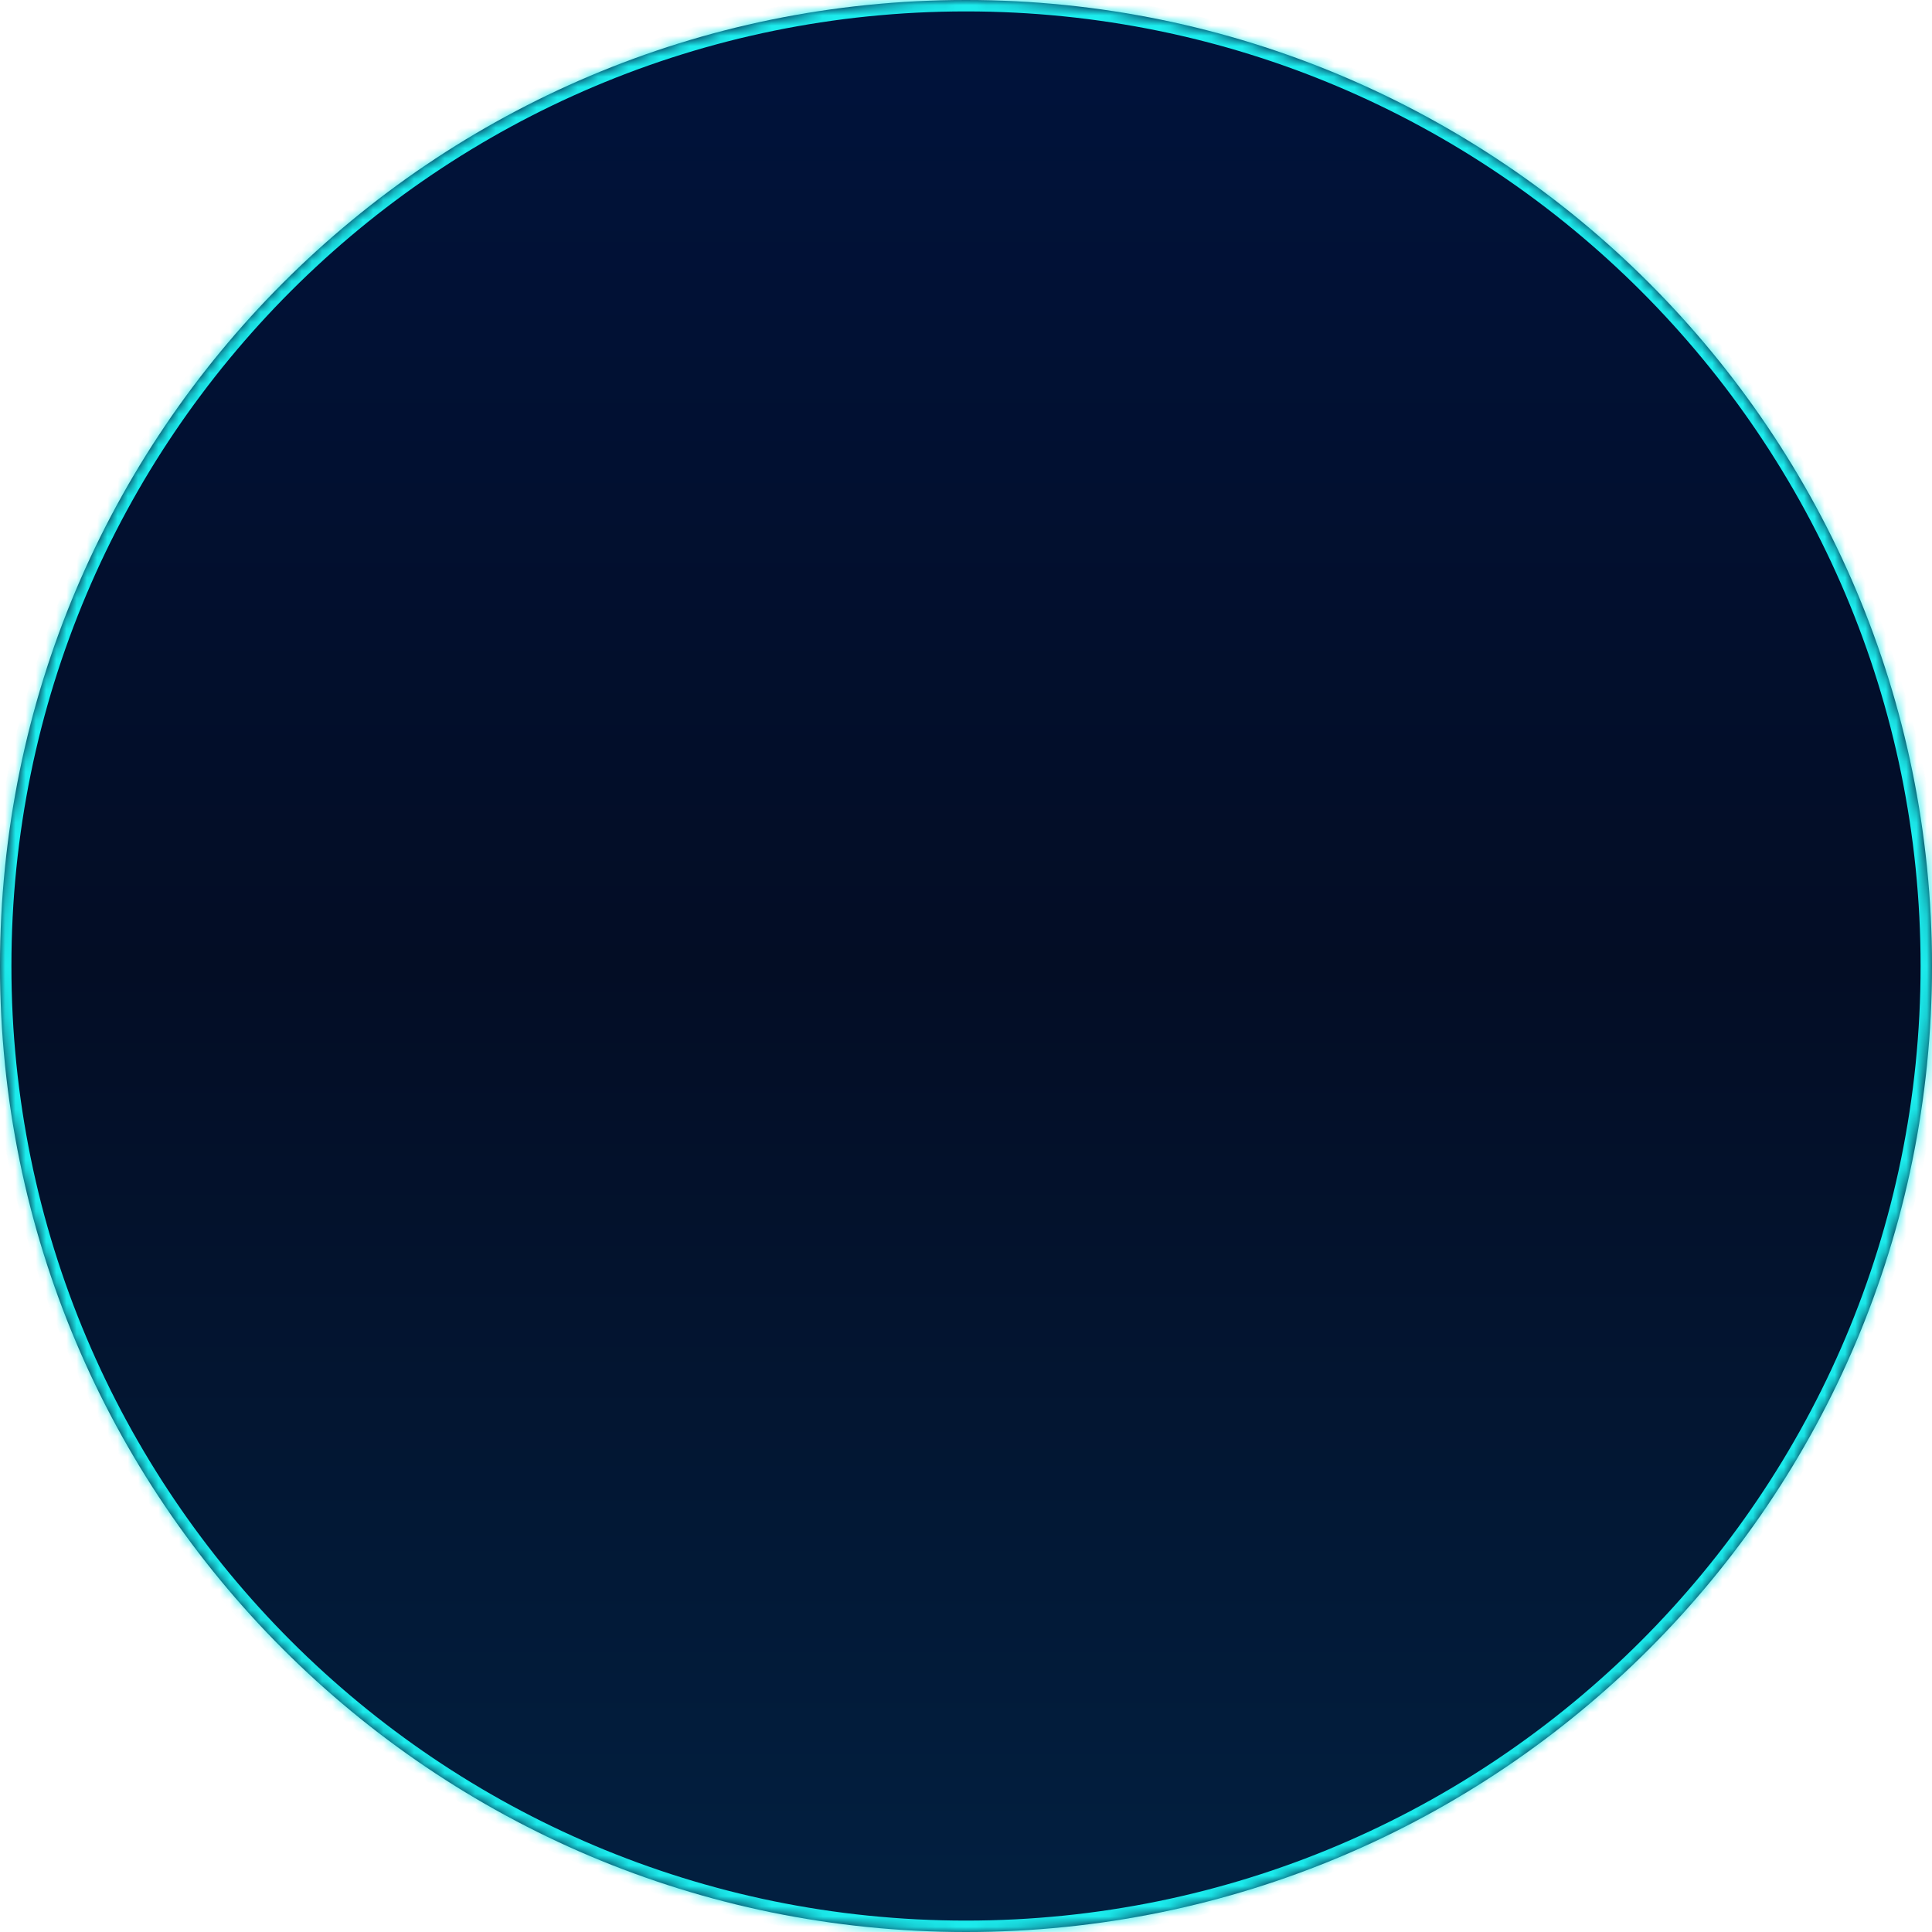 ﻿<?xml version="1.0" encoding="utf-8"?>
<svg version="1.1" xmlns:xlink="http://www.w3.org/1999/xlink" width="189px" height="189px" xmlns="http://www.w3.org/2000/svg">
  <defs>
    <linearGradient gradientUnits="userSpaceOnUse" x1="0" y1="5.24580379135386E-15" x2="0" y2="189" id="LinearGradient331">
      <stop id="Stop332" stop-color="#00133c" offset="0" />
      <stop id="Stop333" stop-color="#030d25" offset="0.5" />
      <stop id="Stop334" stop-color="#022041" offset="1" />
    </linearGradient>
    <mask fill="white" id="clip335">
      <path d="M 94.5 0  C 146.691 0  189 42.309  189 94.5  C 189 146.691  146.691 189  94.5 189  C 42.309 189  0 146.691  0 94.5  C 0 42.309  42.309 0  94.5 0  Z " fill-rule="evenodd" />
    </mask>
  </defs>
  <g transform="matrix(1 0 0 1 -135 -10 )">
    <path d="M 94.5 0  C 146.691 0  189 42.309  189 94.5  C 189 146.691  146.691 189  94.5 189  C 42.309 189  0 146.691  0 94.5  C 0 42.309  42.309 0  94.5 0  Z " fill-rule="nonzero" fill="url(#LinearGradient331)" stroke="none" transform="matrix(1 0 0 1 135 10 )" />
    <path d="M 94.5 0  C 146.691 0  189 42.309  189 94.5  C 189 146.691  146.691 189  94.5 189  C 42.309 189  0 146.691  0 94.5  C 0 42.309  42.309 0  94.5 0  Z " stroke-width="2.233" stroke="#1ceced" fill="none" transform="matrix(1 0 0 1 135 10 )" mask="url(#clip335)" />
  </g>
</svg>